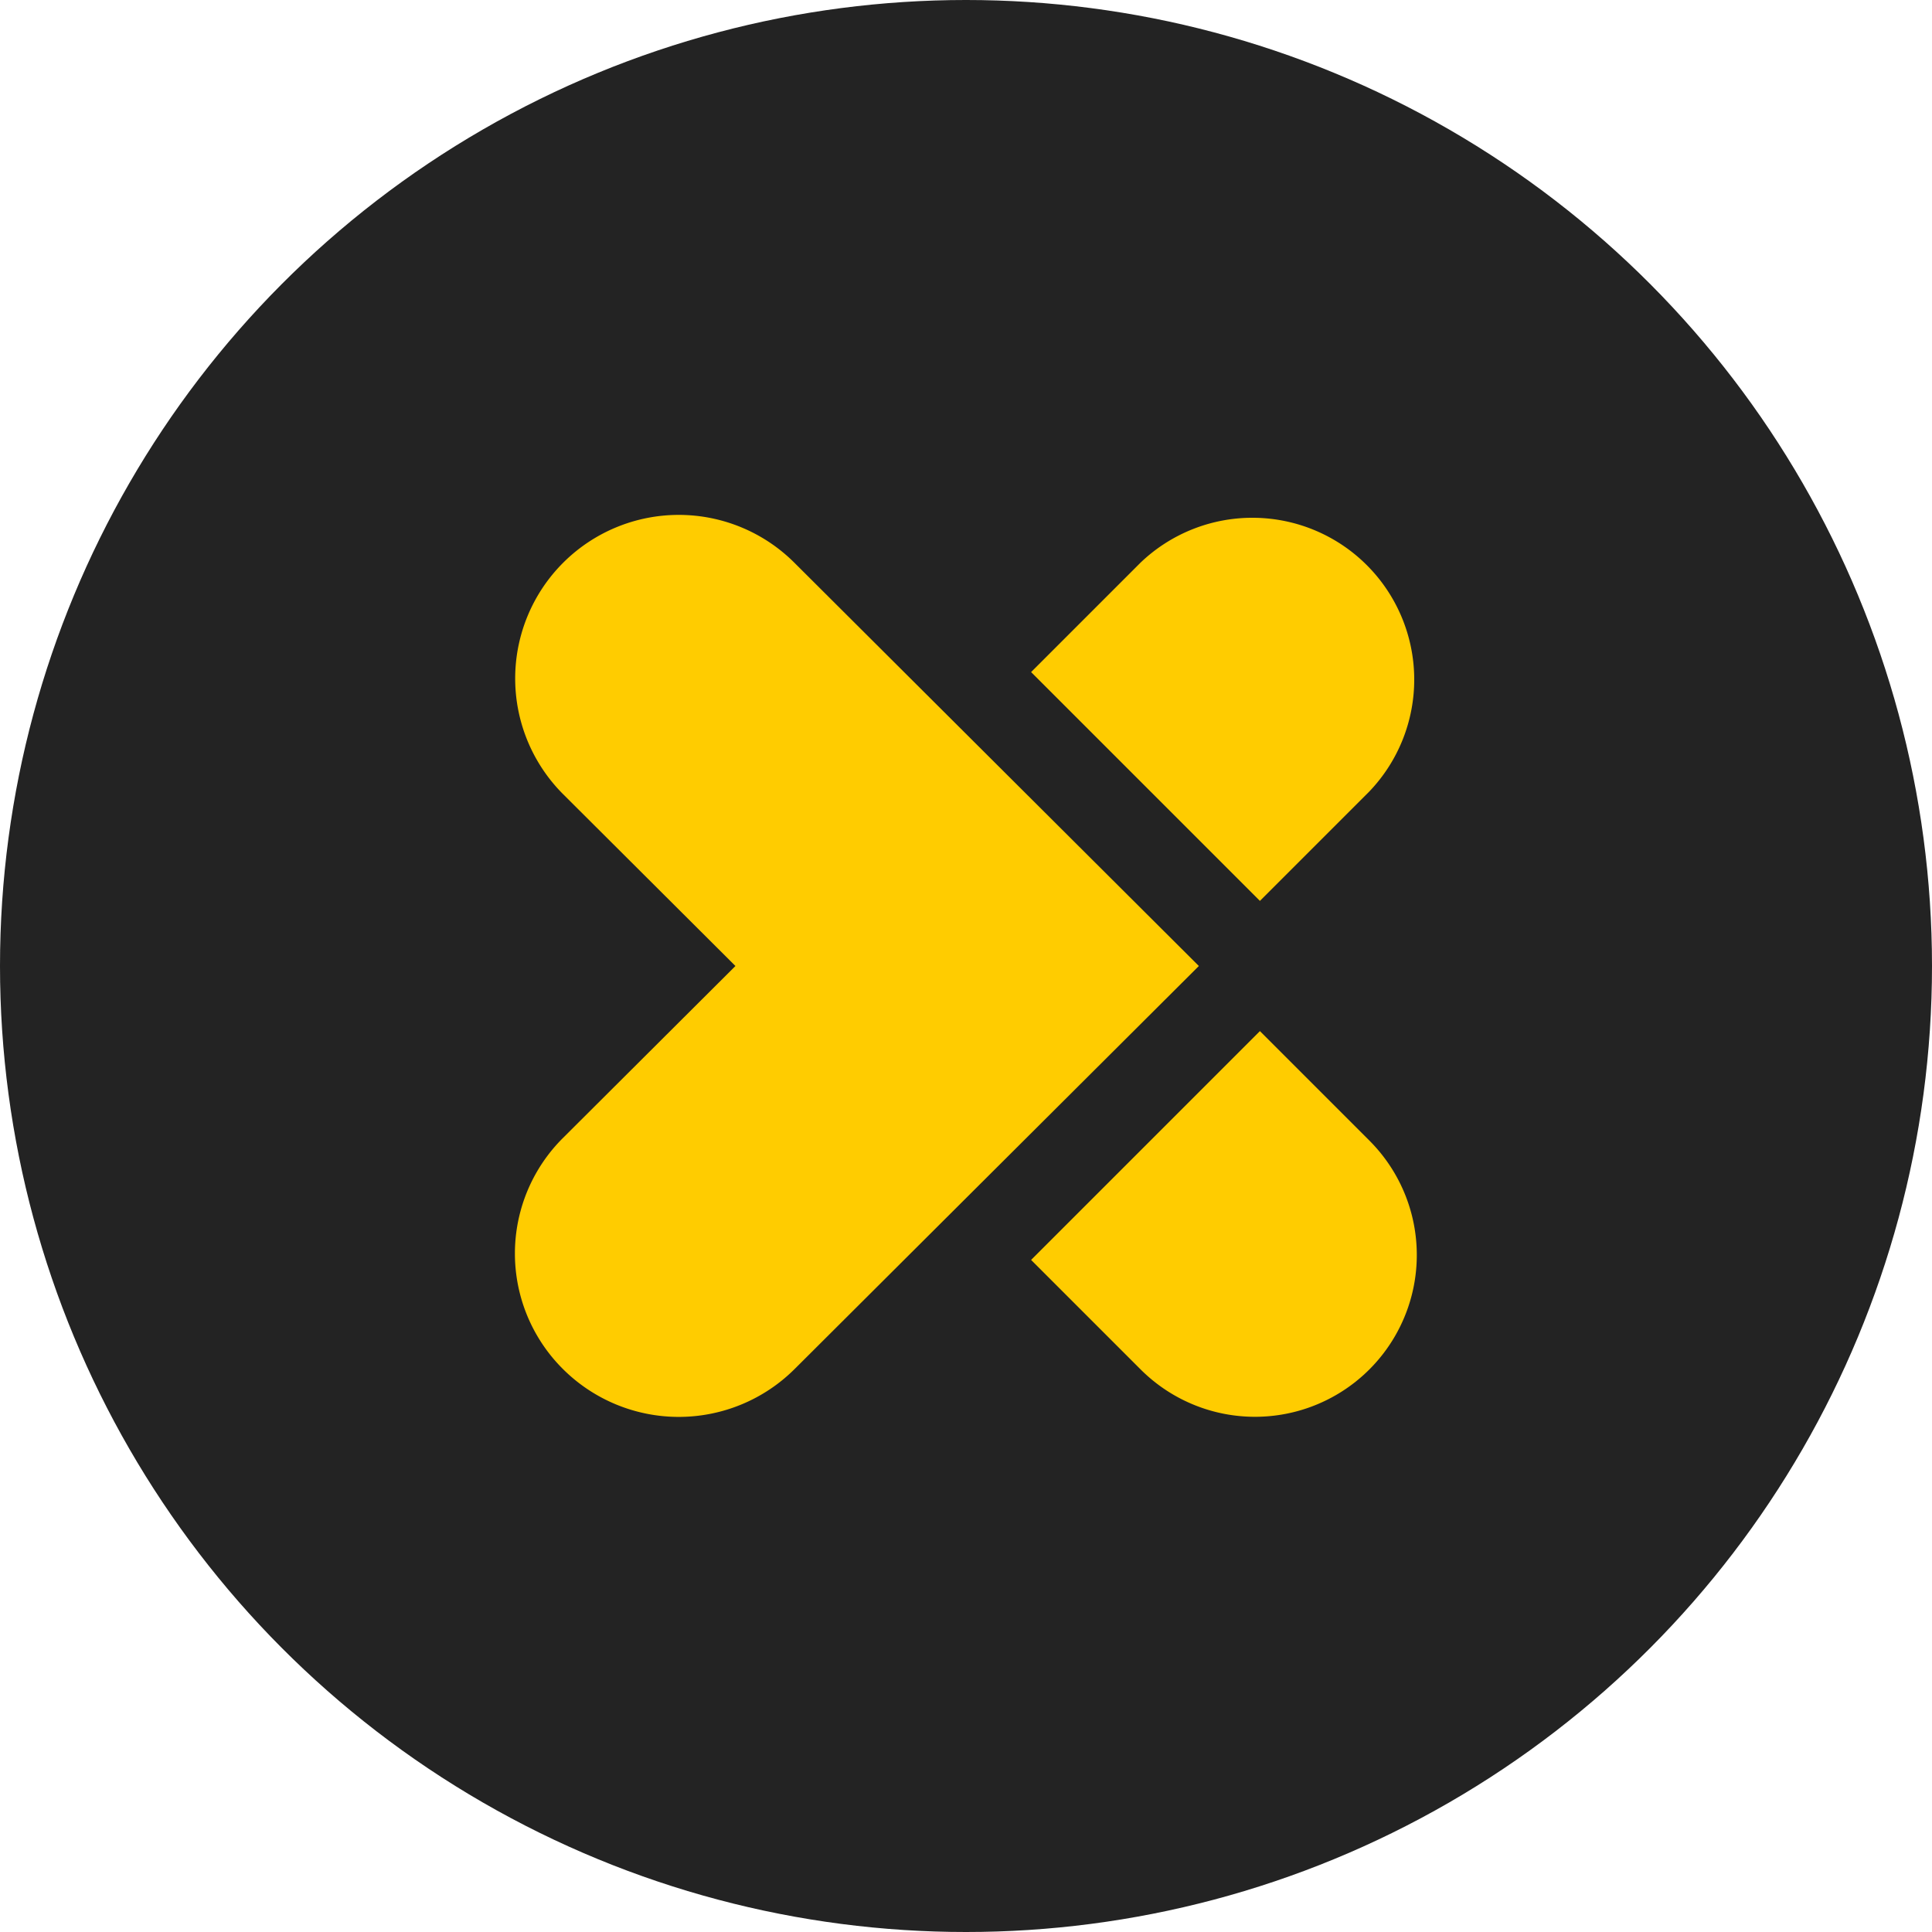 <svg xmlns="http://www.w3.org/2000/svg" width="30" height="30" viewBox="0 0 30 30">
    <g  transform="translate(-367 -135)">
        <circle  data-name="Ellipse 3" cx="15" cy="15" r="15" transform="translate(367 135)" fill="#232323"/>
        <g data-name="Group 10" transform="translate(375 143)">
            <path data-name="Path 14" d="M1752.616,1226.281l-6.276-6.257a2.539,2.539,0,0,0-3.6,3.585l2.68,2.672-2.68,2.672a2.53,2.53,0,0,0,0,3.585h0a2.548,2.548,0,0,0,3.6,0l2.68-2.672.96-.957Z" transform="translate(-1742 -1219.281)" fill="#fc0"/>
            <path data-name="Path 15" d="M1838.413,1312.14l-3.553,3.553,1.7,1.7a2.512,2.512,0,0,0,3.553,0h0a2.512,2.512,0,0,0,0-3.553Z" transform="translate(-1826.849 -1304.129)" fill="#fc0"/>
            <path  data-name="Path 16" d="M1840.113,1223.57a2.513,2.513,0,0,0-3.553-3.553l-1.7,1.7,3.553,3.553Z" transform="translate(-1826.849 -1219.281)" fill="#fc0"/>
        </g>
    </g>
</svg>